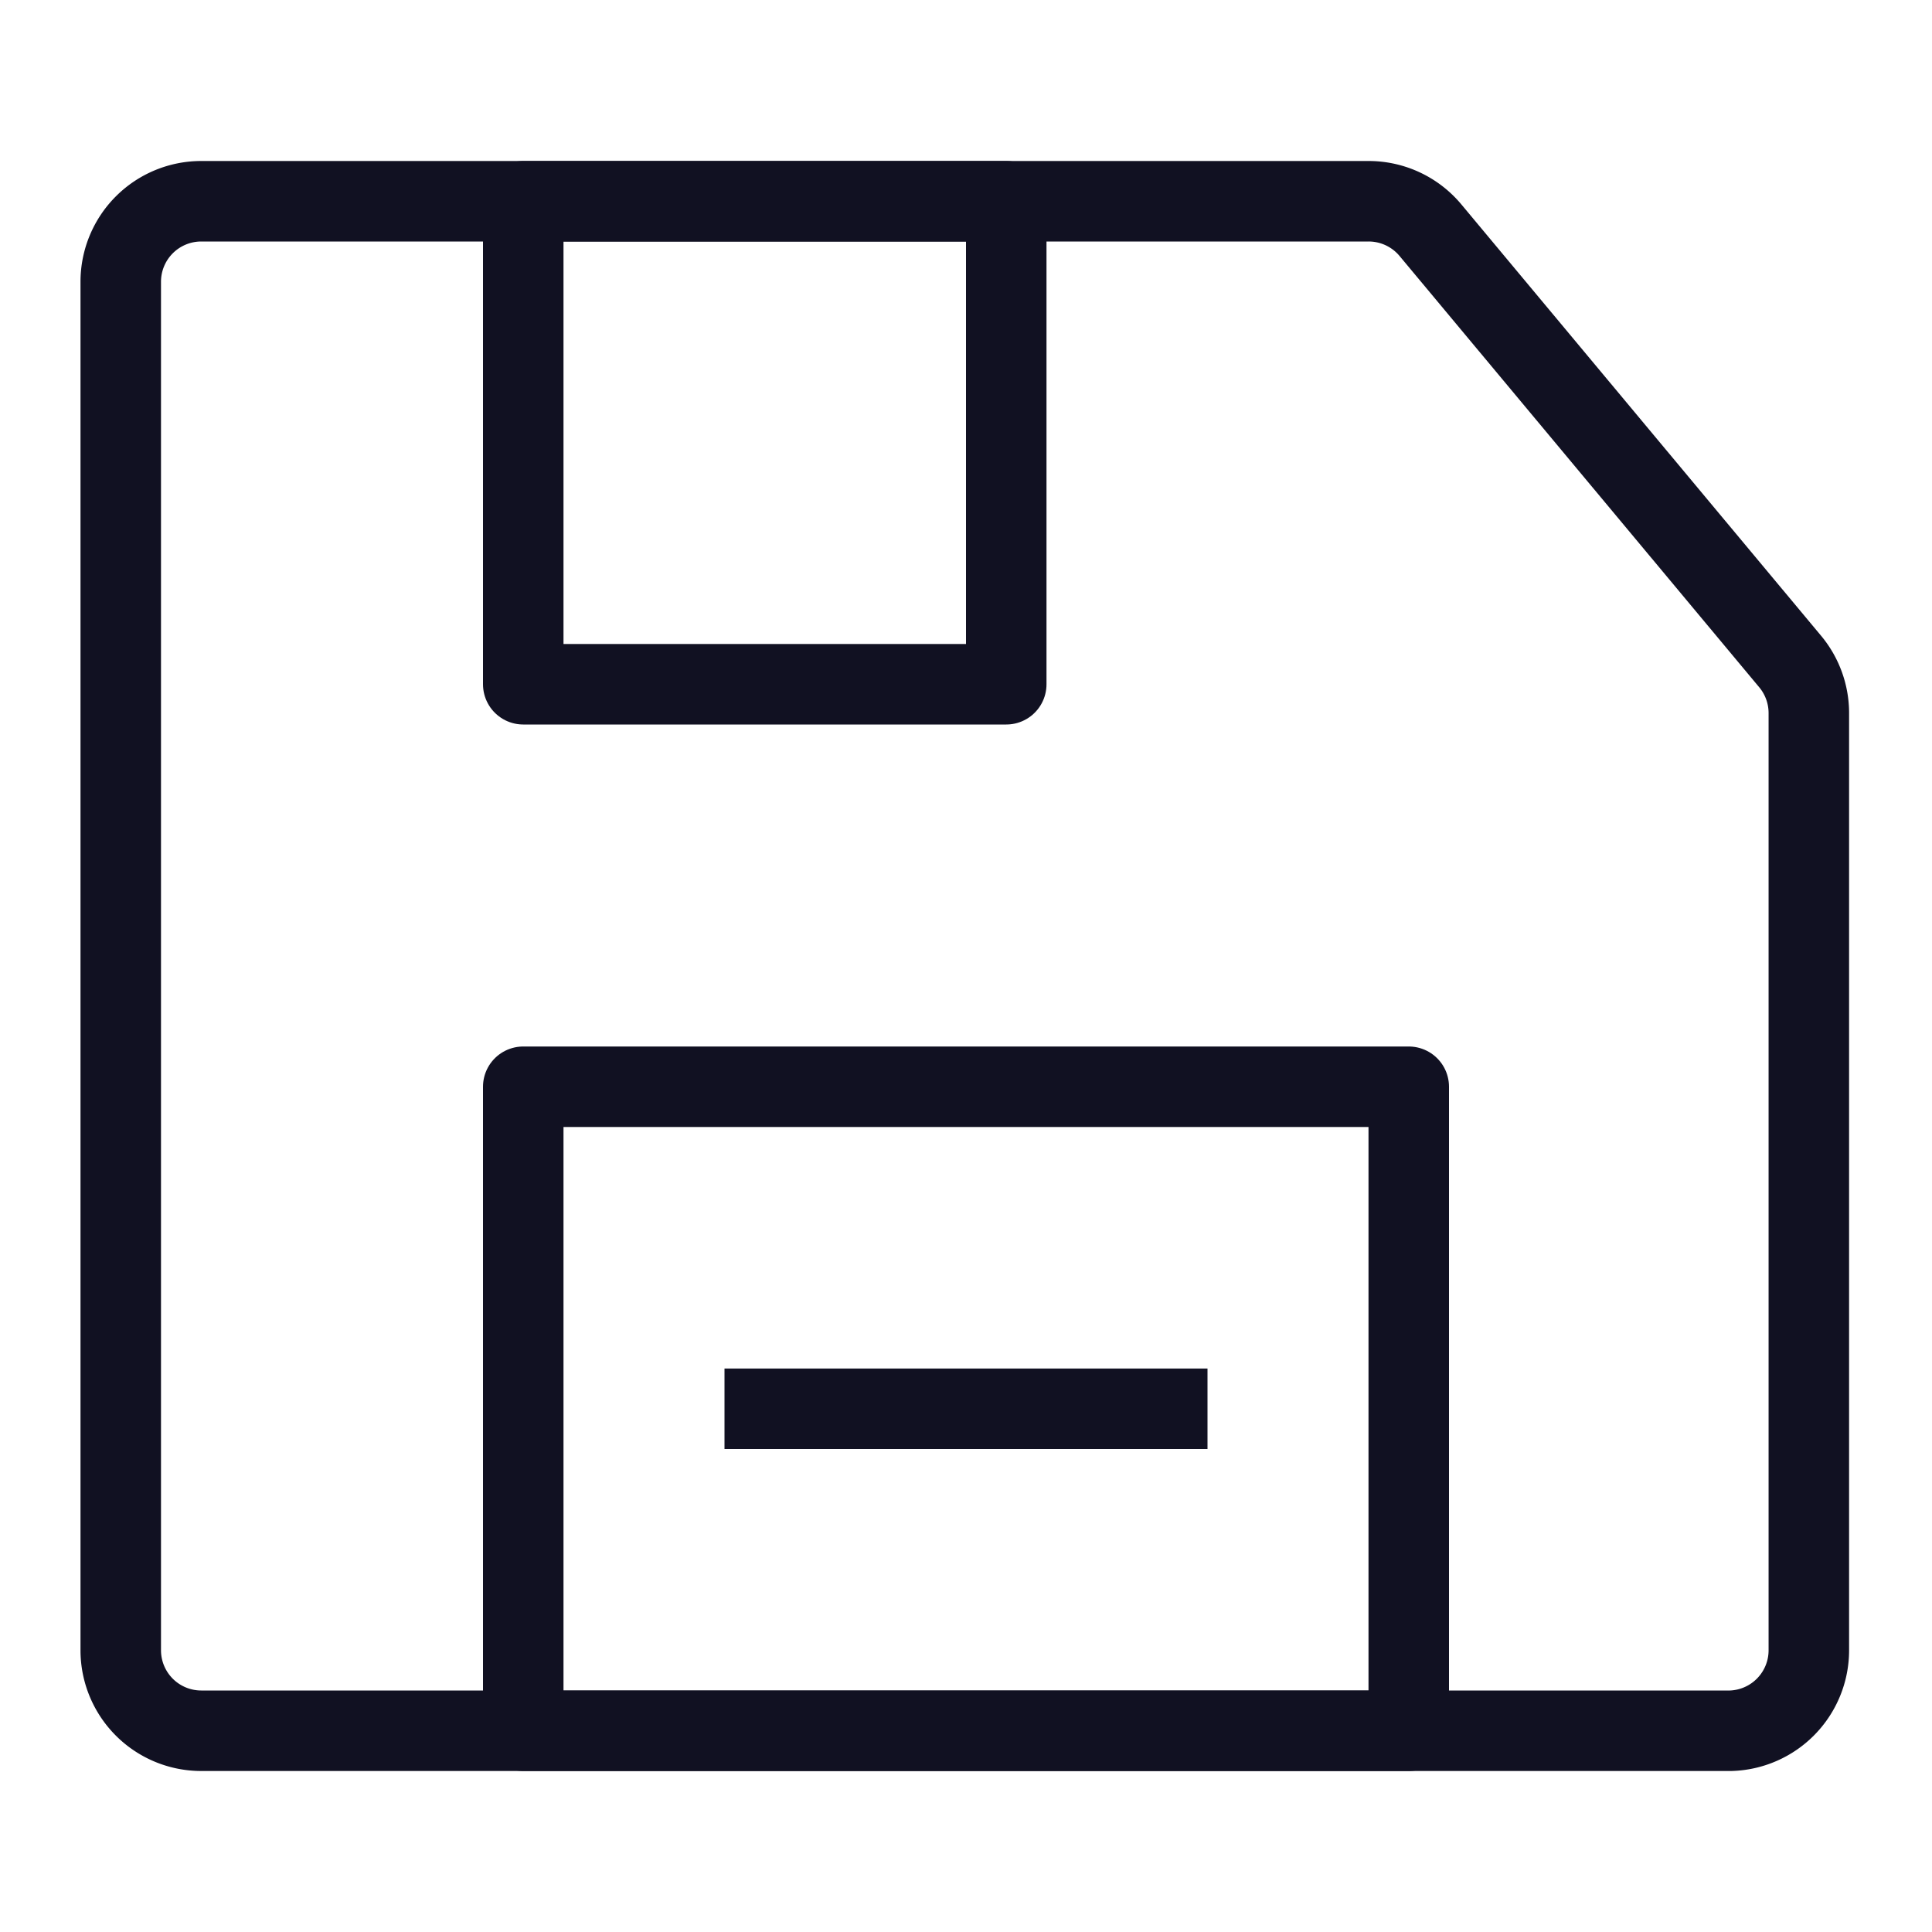 <svg id="Layer_1" data-name="Layer 1" xmlns="http://www.w3.org/2000/svg" viewBox="0 0 24 24"><title>unity-interface-24px-save-disk</title><path d="M21.5,21.5H2.5a1,1,0,0,1-1-1V3.5a1,1,0,0,1,1-1H17a1,1,0,0,1,.77.36l4.47,5.36a1,1,0,0,1,.23.64V20.5A1,1,0,0,1,21.5,21.5Z" style="fill:none;stroke:#112;stroke-linecap:square;stroke-linejoin:round"/><rect x="6.5" y="2.5" width="6" height="6" style="fill:none;stroke:#112;stroke-linecap:square;stroke-linejoin:round"/><rect x="6.5" y="13.5" width="11" height="8" style="fill:none;stroke:#112;stroke-linecap:square;stroke-linejoin:round"/><line x1="9.5" y1="17.5" x2="14.5" y2="17.5" style="fill:none;stroke:#112;stroke-linecap:square;stroke-linejoin:round"/></svg>